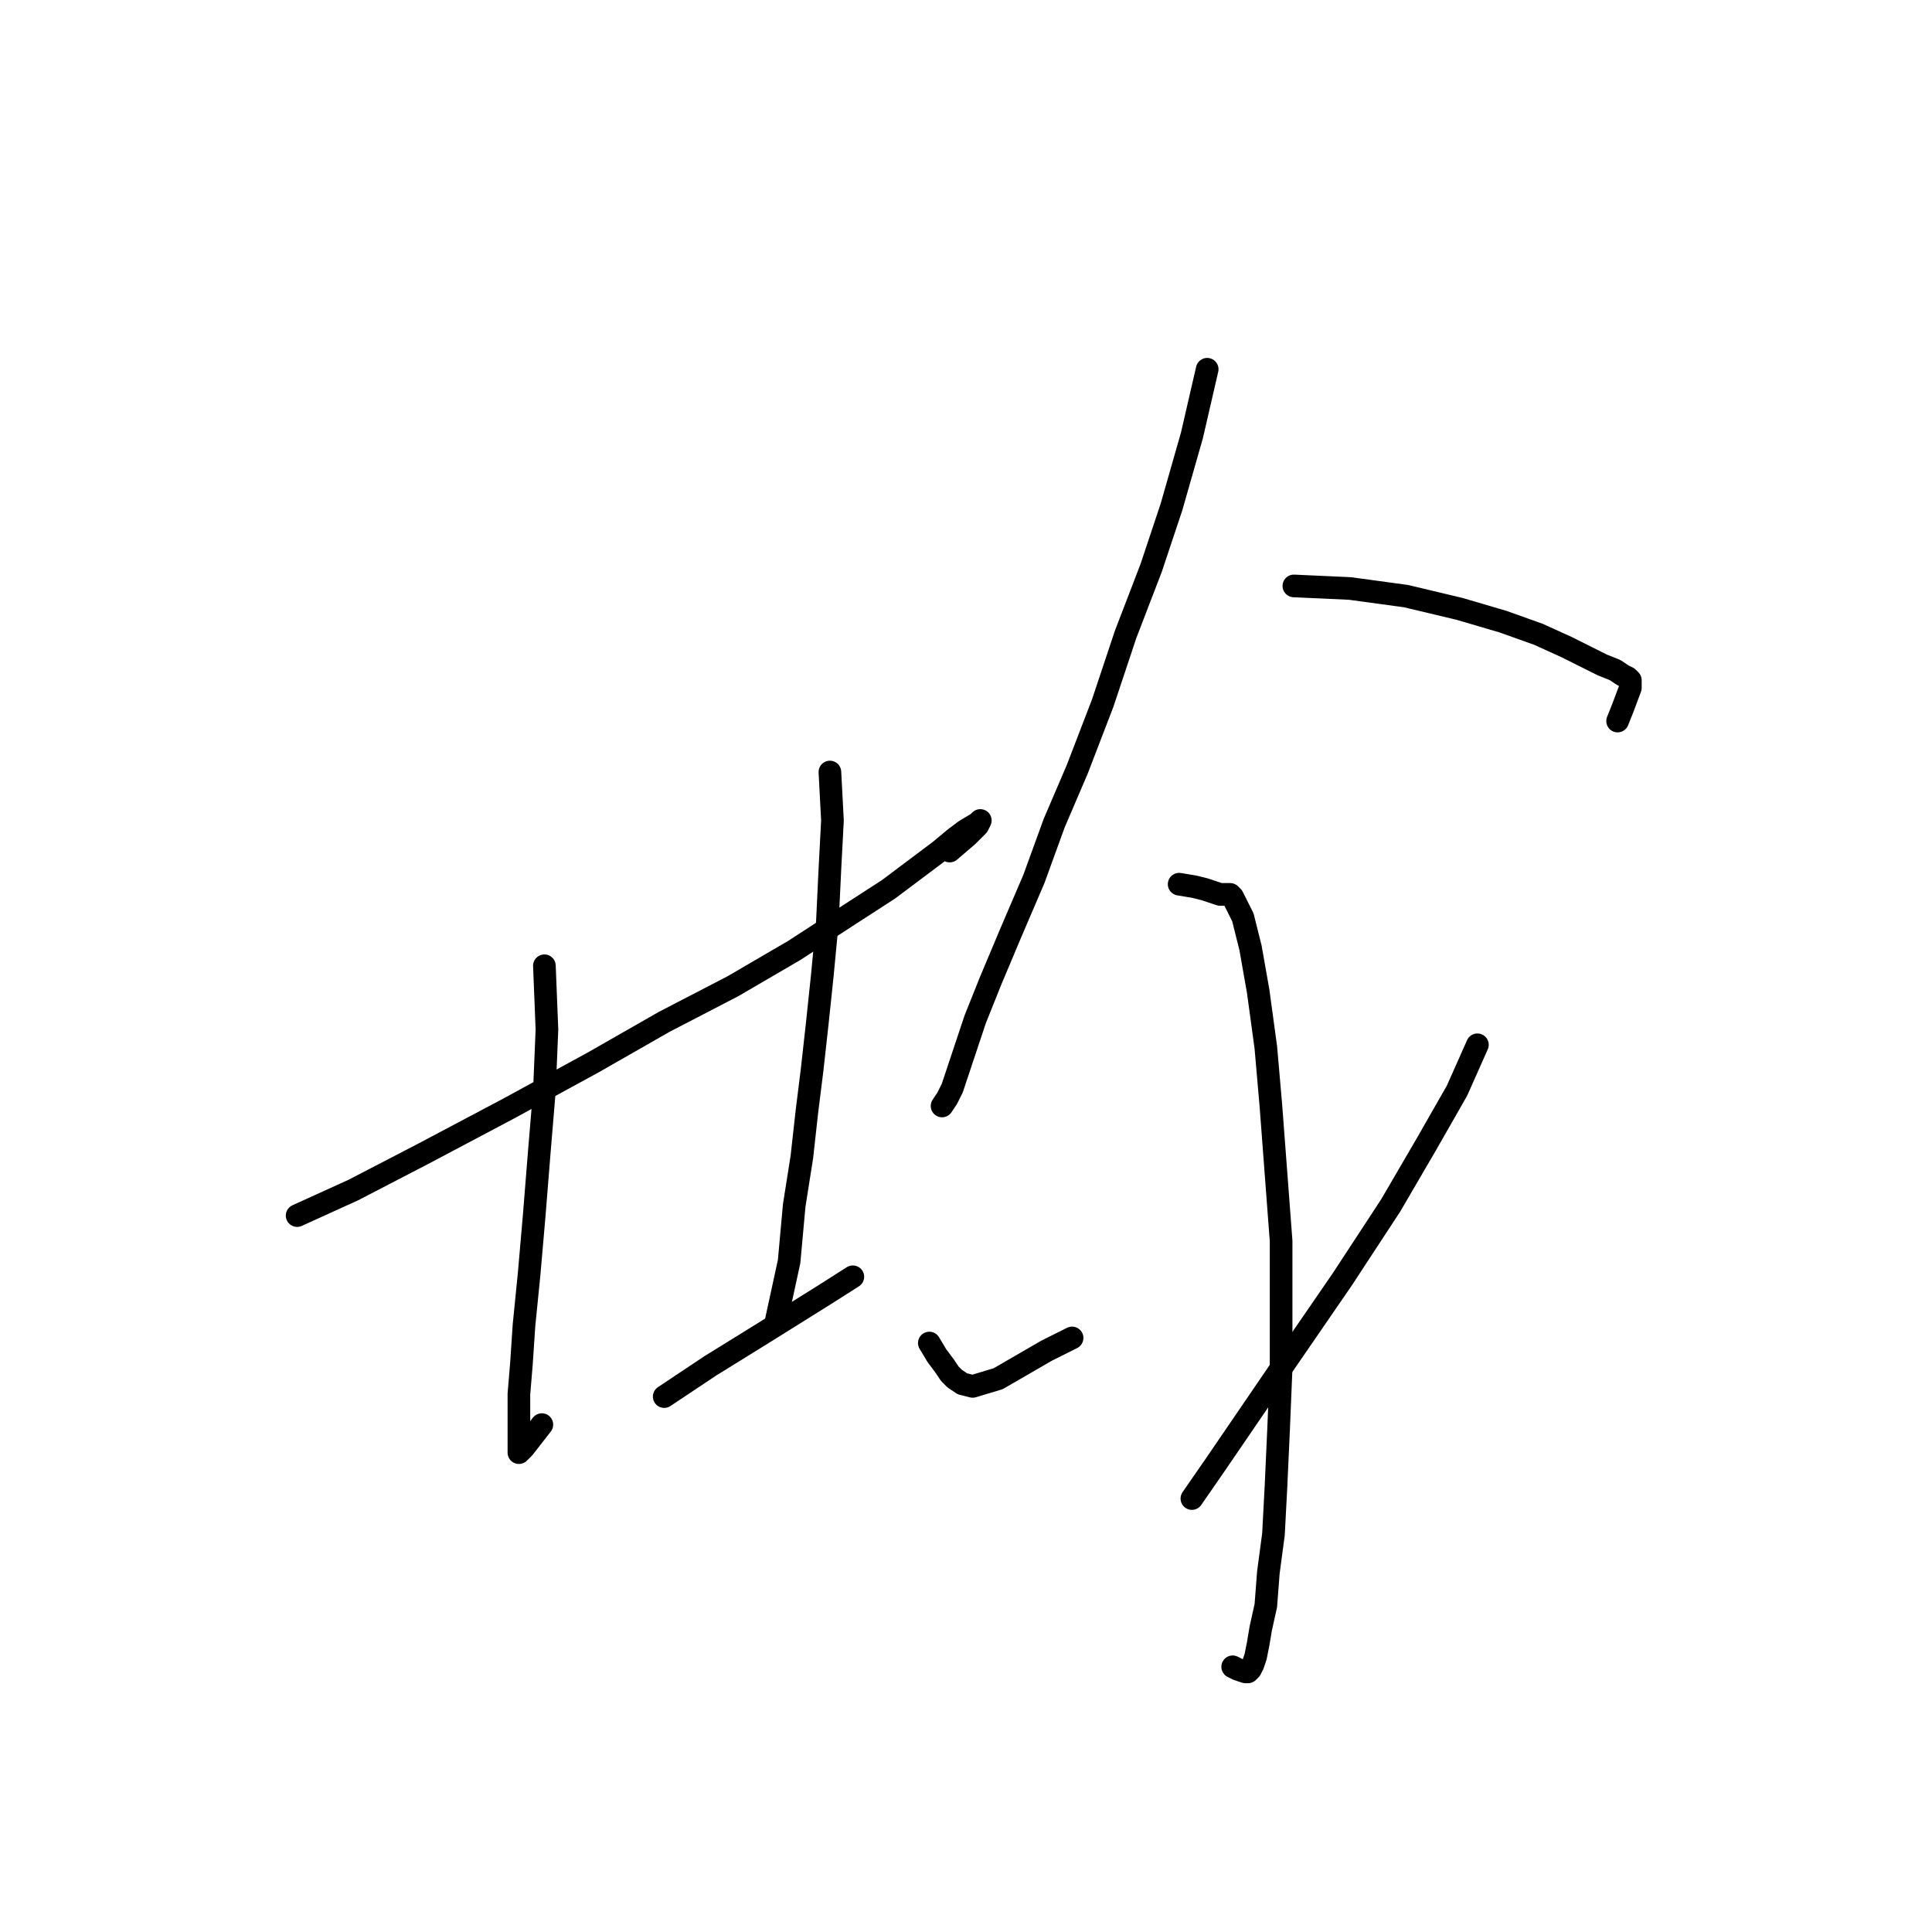 <?xml version="1.0" standalone="no"?>
    <svg width="256" height="256" xmlns="http://www.w3.org/2000/svg" version="1.1">
    <polyline stroke="black" stroke-width="3" stroke-linecap="round" fill="transparent" stroke-linejoin="round" points="39.371 161.071 46.802 157.693 55.922 152.965 67.406 146.884 78.553 140.804 88.011 135.4 97.131 130.671 105.238 125.942 111.994 121.551 117.736 117.835 121.789 114.795 124.492 112.768 126.518 111.08 127.869 110.066 129.558 109.053 129.896 108.715 129.558 109.391 128.207 110.742 125.843 112.768 125.843 112.768 " />
        <polyline stroke="black" stroke-width="3" stroke-linecap="round" fill="transparent" stroke-linejoin="round" points="72.135 127.969 72.473 136.413 72.135 144.52 71.46 152.627 70.784 161.071 70.109 168.84 69.433 175.596 69.095 180.663 68.758 184.716 68.758 187.756 68.758 192.147 68.758 192.485 69.433 191.809 71.798 188.769 71.798 188.769 " />
        <polyline stroke="black" stroke-width="3" stroke-linecap="round" fill="transparent" stroke-linejoin="round" points="109.967 102.297 110.305 108.715 109.967 115.133 109.629 122.226 108.954 129.32 108.278 135.738 107.602 141.818 106.927 147.222 106.251 153.302 105.238 159.72 104.562 167.151 102.874 174.92 102.874 174.92 " />
        <polyline stroke="black" stroke-width="3" stroke-linecap="round" fill="transparent" stroke-linejoin="round" points="88.011 185.054 94.091 181 101.185 176.609 109.291 171.543 113.007 169.178 113.007 169.178 " />
        <polyline stroke="black" stroke-width="3" stroke-linecap="round" fill="transparent" stroke-linejoin="round" points="159.959 48.928 157.932 57.71 155.23 67.168 152.527 75.275 149.15 84.057 146.11 93.177 142.732 101.959 139.692 109.053 136.989 116.484 133.949 123.577 131.247 129.995 129.221 135.062 127.869 139.115 126.856 142.155 126.18 144.182 125.505 145.533 124.829 146.547 124.829 146.547 " />
        <polyline stroke="black" stroke-width="3" stroke-linecap="round" fill="transparent" stroke-linejoin="round" points="171.443 77.639 178.874 77.977 186.306 78.99 193.399 80.679 199.141 82.368 203.87 84.057 207.586 85.746 210.288 87.097 212.315 88.11 214.004 88.786 215.017 89.462 215.693 89.799 216.03 90.137 216.03 91.15 215.017 93.853 214.341 95.542 214.341 95.542 " />
        <polyline stroke="black" stroke-width="3" stroke-linecap="round" fill="transparent" stroke-linejoin="round" points="156.243 117.16 158.27 117.497 159.621 117.835 160.634 118.173 161.648 118.511 162.323 118.511 162.661 118.511 162.999 118.511 163.336 118.849 163.674 119.524 164.688 121.551 165.701 125.604 166.714 131.346 167.728 138.778 168.403 146.547 169.754 164.449 169.754 173.231 169.754 181.338 169.417 189.445 169.079 196.876 168.741 203.294 168.065 208.361 167.728 212.752 167.052 215.792 166.714 217.819 166.377 219.508 166.039 220.521 165.701 221.196 165.363 221.534 165.025 221.534 164.012 221.196 163.336 220.859 163.336 220.859 " />
        <polyline stroke="black" stroke-width="3" stroke-linecap="round" fill="transparent" stroke-linejoin="round" points="123.14 177.96 124.154 179.649 125.167 181 125.843 182.014 126.518 182.689 127.532 183.365 128.883 183.703 132.261 182.689 138.678 178.974 142.056 177.285 142.056 177.285 " />
        <polyline stroke="black" stroke-width="3" stroke-linecap="round" fill="transparent" stroke-linejoin="round" points="195.764 138.44 193.061 144.52 189.008 151.613 184.279 159.72 177.861 169.516 170.43 180.325 160.972 194.174 157.932 198.565 157.932 198.565 " />
        </svg>